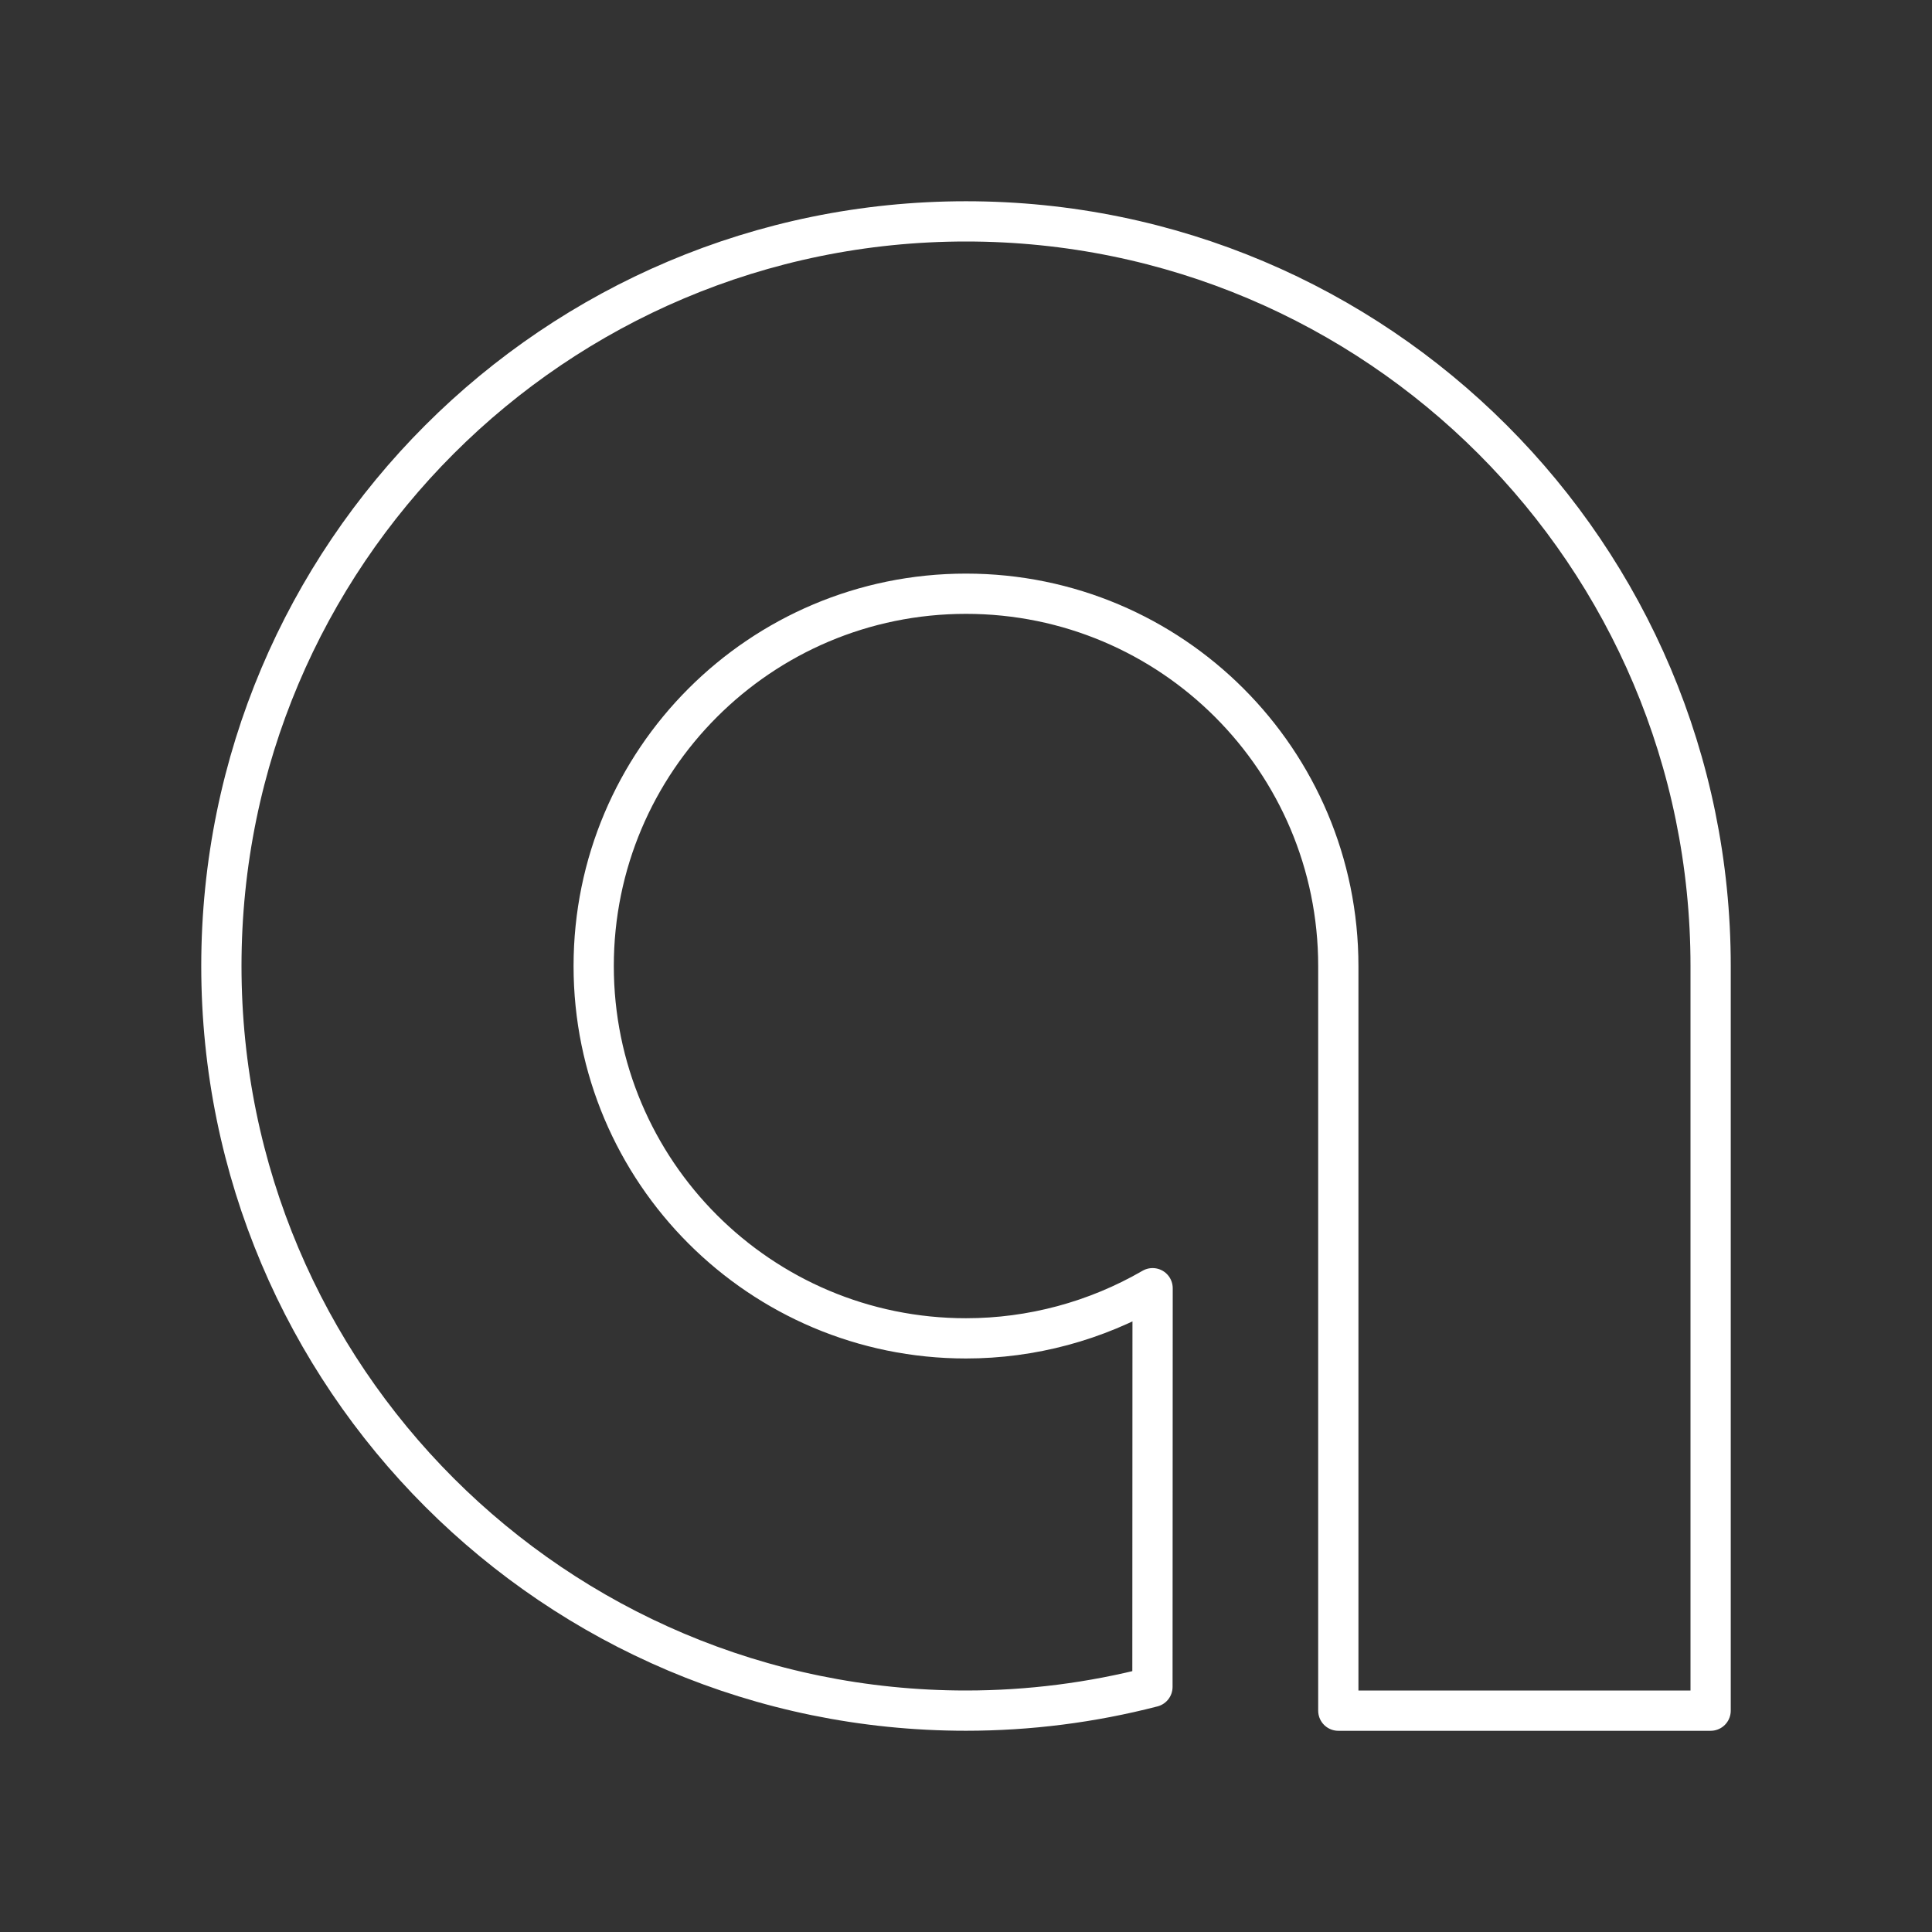 <?xml version="1.0" encoding="UTF-8"?><svg id="a" xmlns="http://www.w3.org/2000/svg" viewBox="0 0 48 48"><rect x="0" y="0" width="48" height="48" fill="#333333" stroke="none"/><defs><style>.d{fill:none;stroke:#fff;stroke-linecap:round;stroke-linejoin:round;}</style></defs><path class="d" d="m42.5 24c0-10.217-8.283-18.5-18.5-18.5s-18.5 8.283-18.5 18.5 8.283 18.5 18.5 18.5c1.563 0 3.119-.198 4.632-.589l.004-9.906c-1.409.816-3.008 1.246-4.636 1.246-5.109 0-9.25-4.141-9.25-9.25s4.141-9.25 9.25-9.25 9.25 4.141 9.25 9.25v18.5h9.25z"/></svg>
